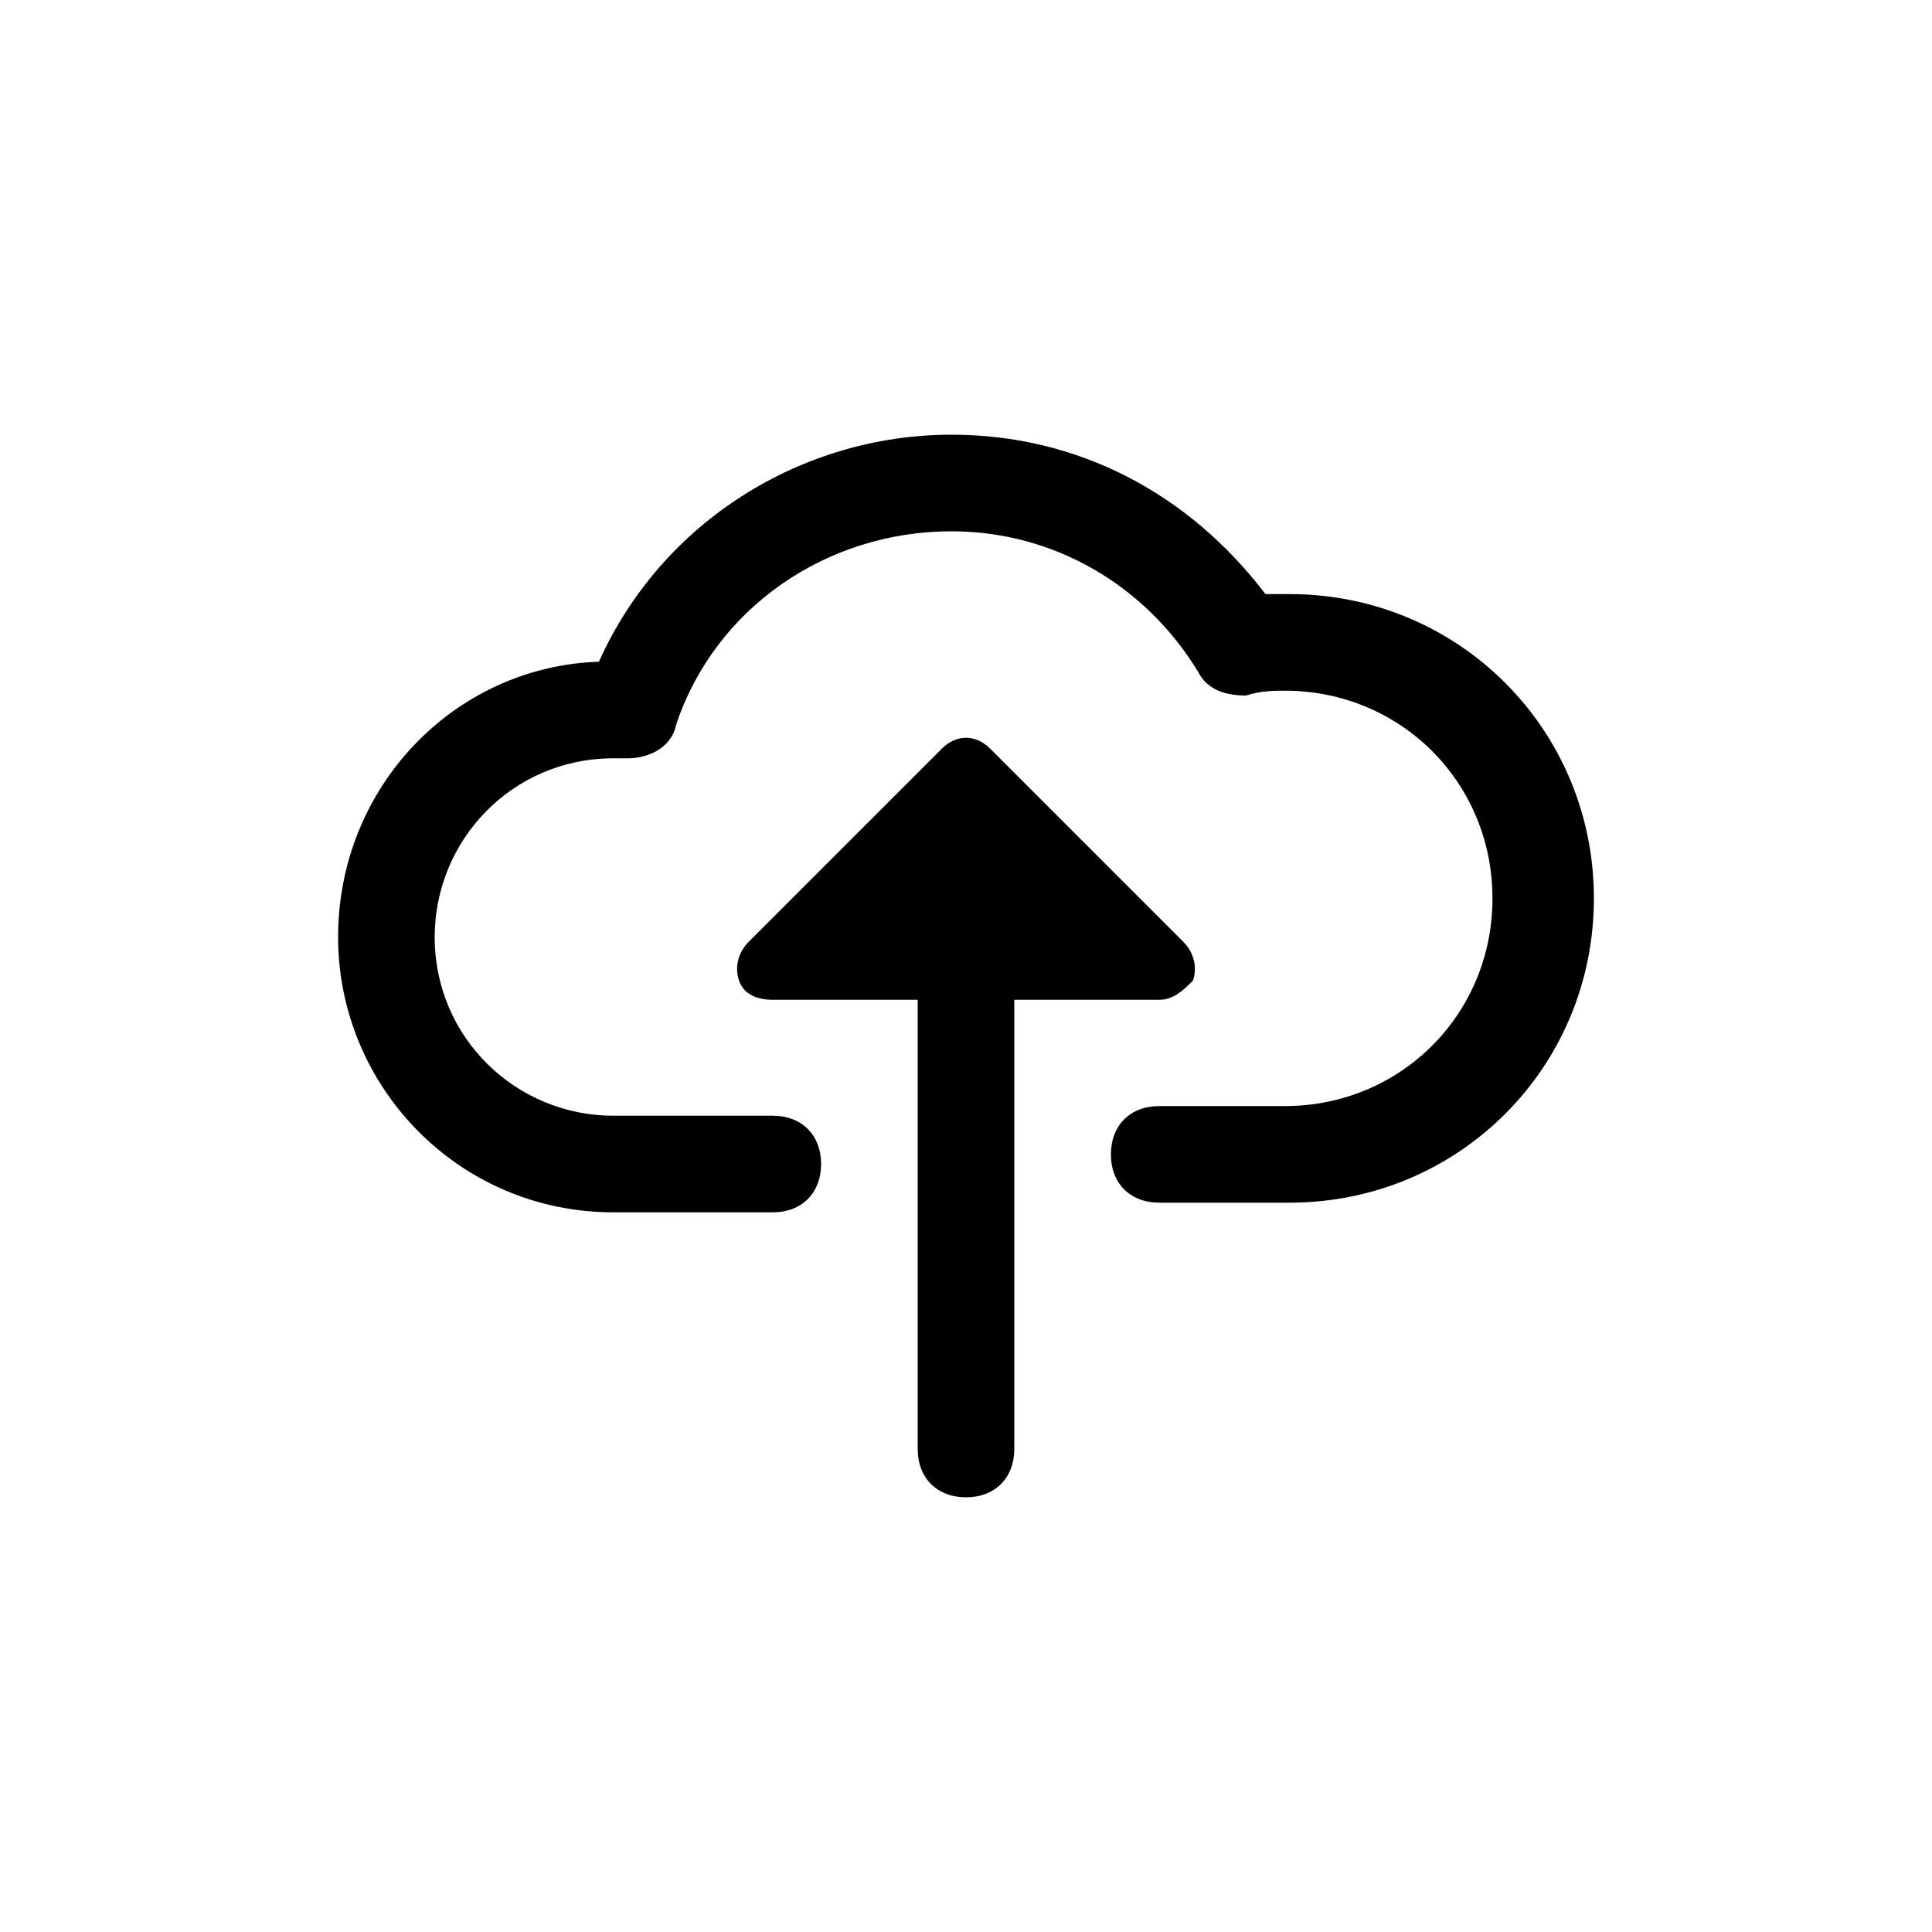 <?xml version="1.0" encoding="utf-8"?>
<!-- Generator: Adobe Illustrator 21.1.0, SVG Export Plug-In . SVG Version: 6.00 Build 0)  -->
<svg version="1.1" id="Layer_1" xmlns="http://www.w3.org/2000/svg" xmlns:xlink="http://www.w3.org/1999/xlink" x="0px" y="0px"
	 viewBox="0 0 40 40" style="enable-background:new 0 0 40 40;" xml:space="preserve">
<g>
	<path d="M26.7,12.3c-0.2,0-0.3,0-0.5,0C24.6,10.2,22.3,9,19.7,9c-3.1,0-6,1.8-7.3,4.7c-3,0.1-5.4,2.6-5.4,5.7
		c0,3.1,2.5,5.7,5.7,5.7H16c0.6,0,1-0.4,1-1s-0.4-1-1-1h-3.3c-2,0-3.7-1.6-3.7-3.7c0-2,1.6-3.7,3.7-3.7c0,0,0.1,0,0.1,0l0.2,0
		c0.4,0,0.9-0.2,1-0.7c0.8-2.4,3.1-4,5.7-4c2.1,0,4,1.1,5.1,2.9c0.2,0.4,0.6,0.5,1,0.5c0.3-0.1,0.6-0.1,0.8-0.1
		c2.4,0,4.3,1.9,4.3,4.3c0,2.4-1.9,4.3-4.3,4.3H24c-0.6,0-1,0.4-1,1s0.4,1,1,1h2.7c3.5,0,6.3-2.8,6.3-6.3
		C33,15.1,30.2,12.3,26.7,12.3z"/>
	<path d="M24,20.7c0.3,0,0.5-0.2,0.7-0.4c0.1-0.3,0-0.6-0.2-0.8l-4-4c-0.3-0.3-0.7-0.3-1,0l-4,4c-0.2,0.2-0.3,0.5-0.2,0.8
		c0.1,0.3,0.4,0.4,0.7,0.4h0l3,0l0,9.3c0,0.6,0.4,1,1,1h0c0.6,0,1-0.4,1-1l0-9.3L24,20.7z"/>
</g>
</svg>

